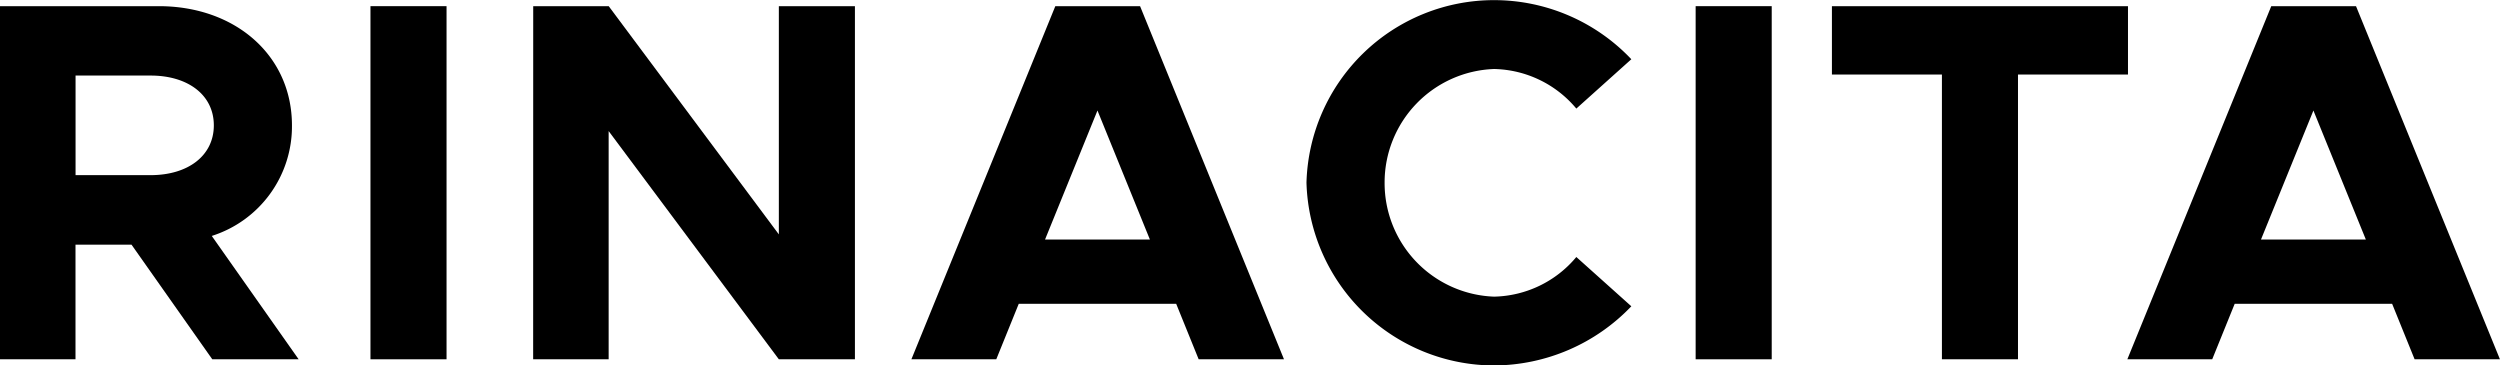 <svg xmlns="http://www.w3.org/2000/svg" width="155.64" height="22.752" viewBox="0 0 155.64 22.752">
  <g id="RINACITA" transform="translate(-223.176 -186.632)">
    <path id="Path_1" data-name="Path 1" d="M20.768,0,15.36-7.68a7.154,7.154,0,0,0,4.992-6.88c0-4.352-3.52-7.424-8.288-7.424H2.176V0h4.7V-7.136h3.488L15.392,0ZM6.88-17.664h4.672c2.336,0,3.936,1.216,3.936,3.1s-1.6,3.1-3.936,3.1H6.88Z" transform="translate(221 209)"/>
    <path id="Path_8" data-name="Path 8" d="M2.24,0H6.976V-21.984H2.24Z" transform="translate(244 209)"/>
    <path id="Path_7" data-name="Path 7" d="M2.368,0h4.7V-14.208L17.664,0H22.4V-21.984H17.664V-7.776L7.072-21.984h-4.7Z" transform="translate(254 209)"/>
    <path id="Path_6" data-name="Path 6" d="M18.3,0h5.312l-8.96-21.984H9.376L.416,0H5.7L7.1-3.456H16.9ZM8.736-7.456,12-15.488l3.264,8.032Z" transform="translate(279.5 209)"/>
    <path id="Path_5" data-name="Path 5" d="M12.992.384A11.893,11.893,0,0,0,21.536-3.3L18.112-6.368A6.848,6.848,0,0,1,12.992-3.9a7.075,7.075,0,0,1-6.816-7.1,7.068,7.068,0,0,1,6.816-7.072,6.848,6.848,0,0,1,5.12,2.464l3.424-3.072a11.767,11.767,0,0,0-8.544-3.68,11.684,11.684,0,0,0-11.68,11.36A11.711,11.711,0,0,0,12.992.384Z" transform="translate(303.2 209)"/>
    <path id="Path_4" data-name="Path 4" d="M2.24,0H6.976V-21.984H2.24Z" transform="translate(326.5 209)"/>
    <path id="Path_3" data-name="Path 3" d="M7.872,0h4.736V-17.728h6.848v-4.256H1.024v4.256H7.872Z" transform="translate(336.2 209)"/>
    <path id="Path_2" data-name="Path 2" d="M18.3,0h5.312l-8.96-21.984H9.376L.416,0H5.7L7.1-3.456H16.9ZM8.736-7.456,12-15.488l3.264,8.032Z" transform="translate(355.2 209)"/>
  </g>
</svg>
